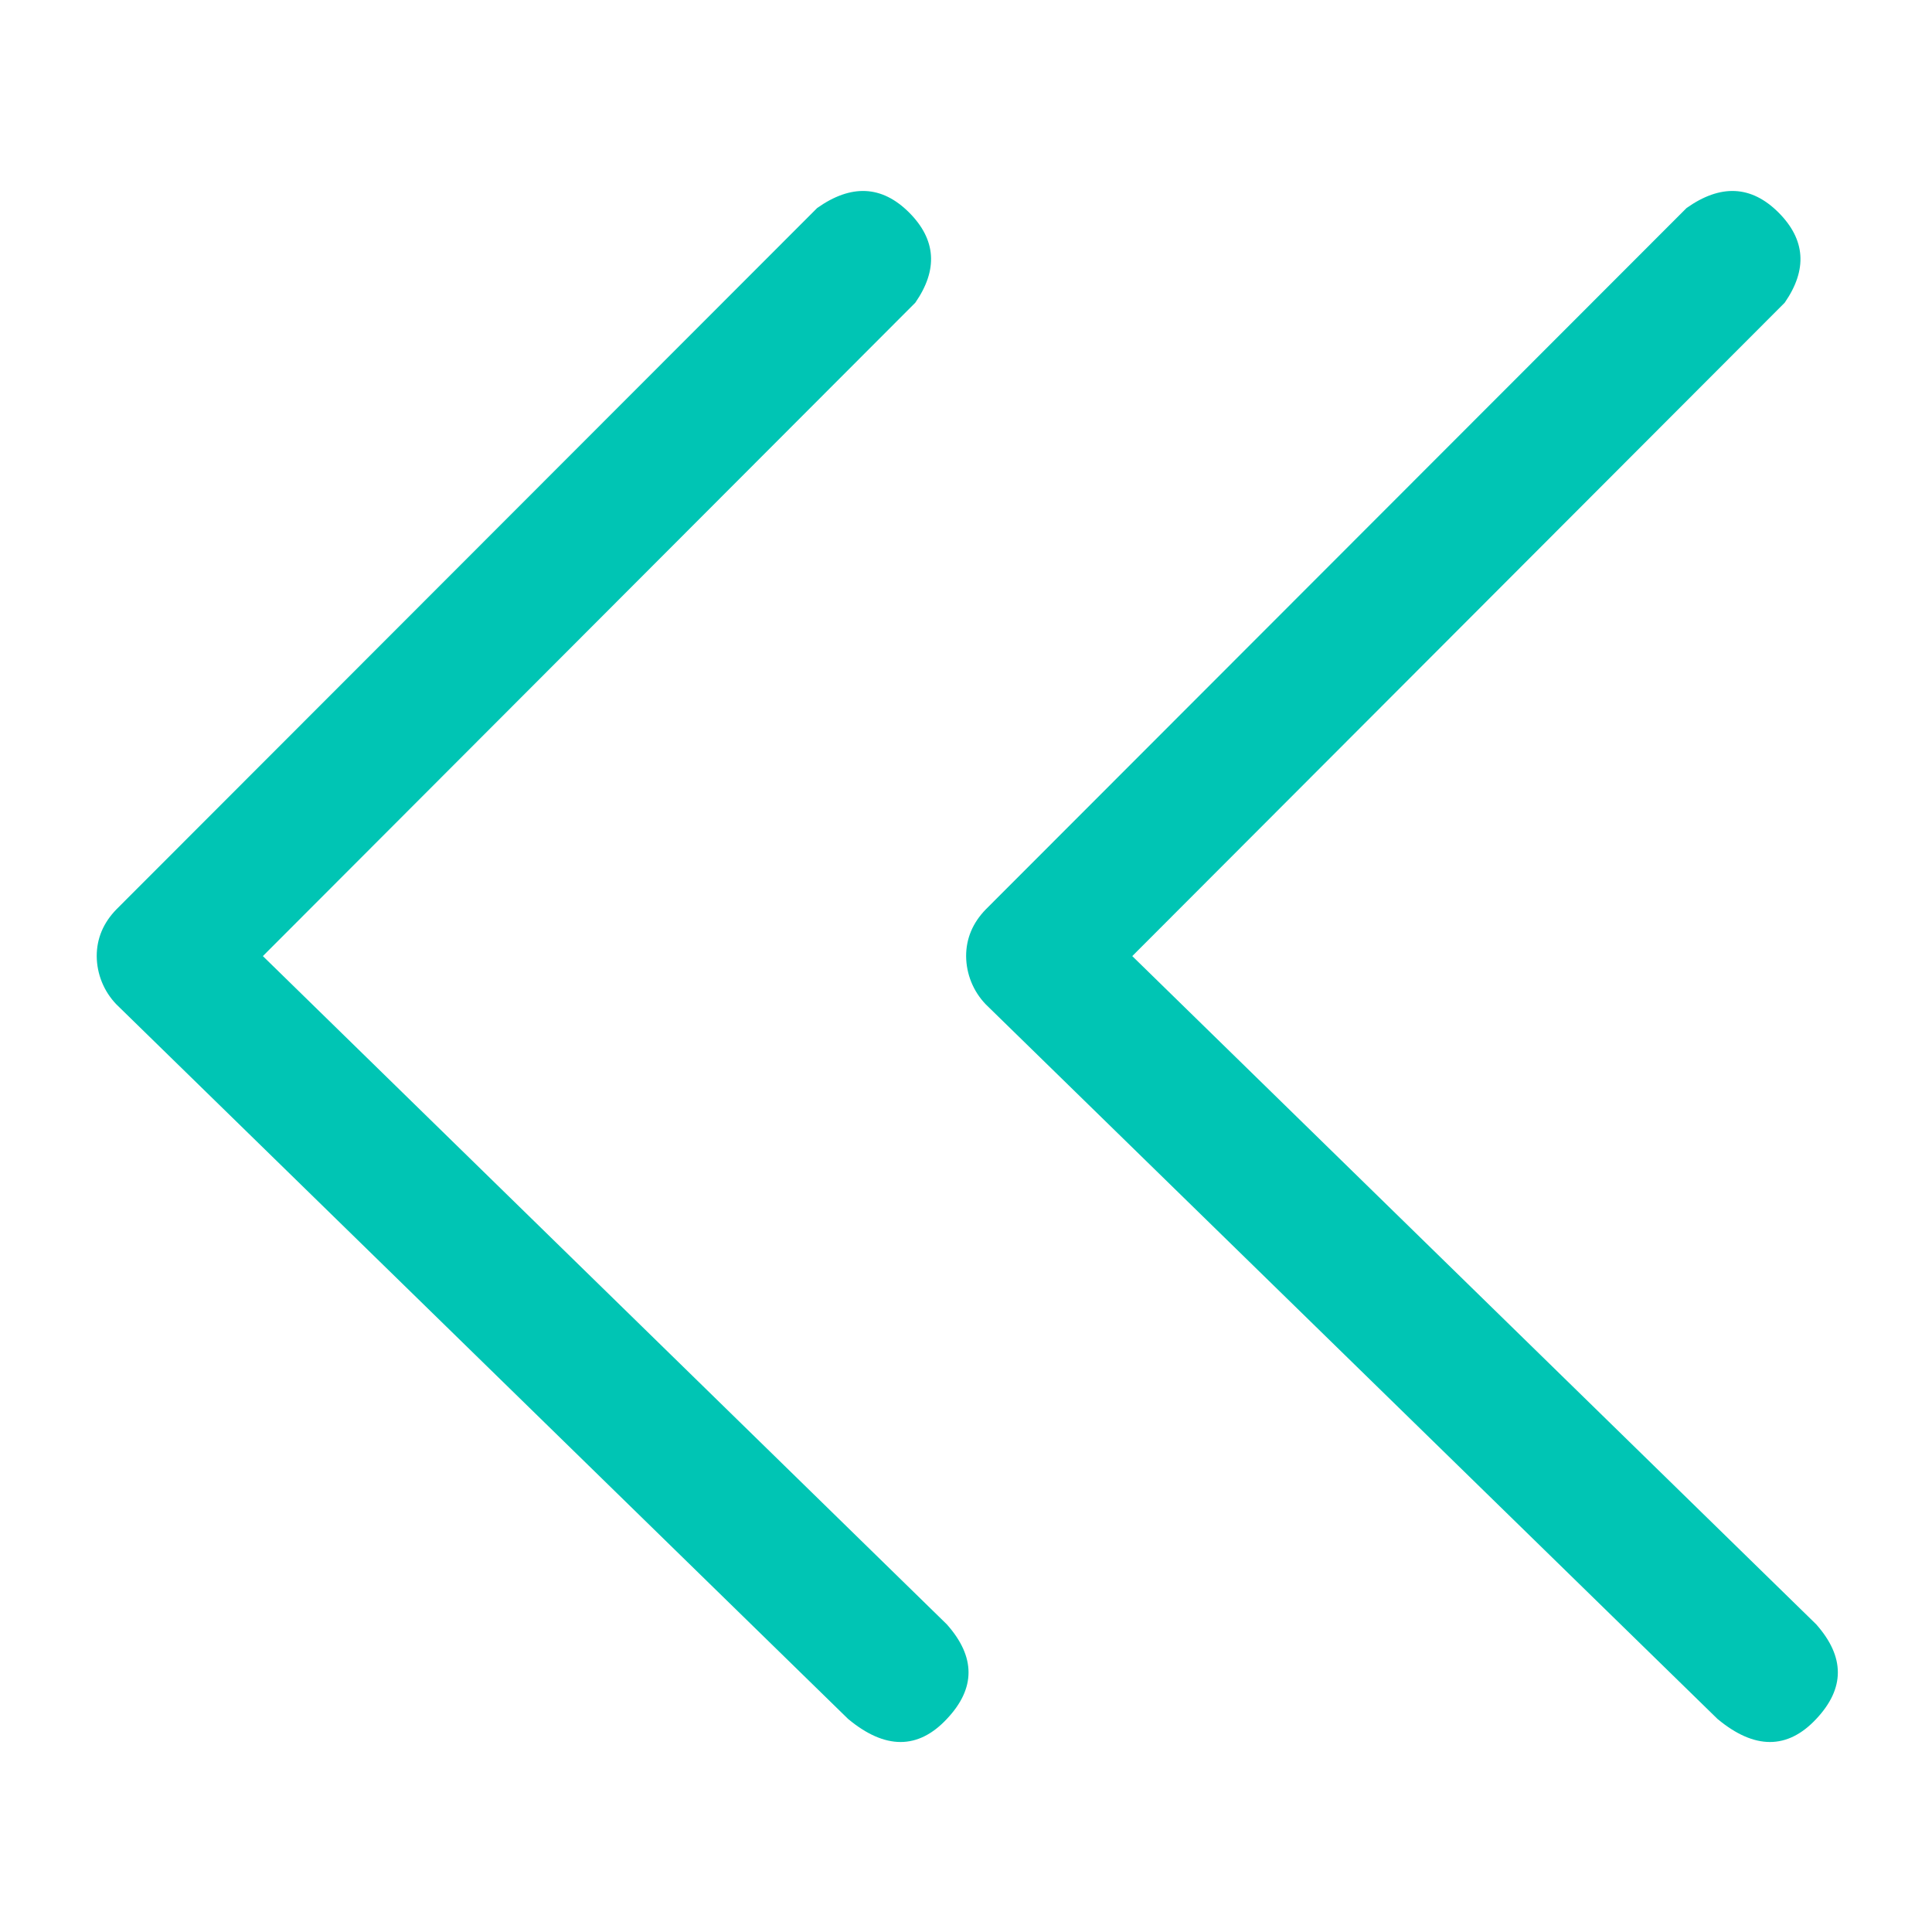 <svg width="16" height="16" viewBox="0 0 16 16" fill="none" xmlns="http://www.w3.org/2000/svg">
<g id="uiw:d-arrow-right">
<path id="Vector" fill-rule="evenodd" clip-rule="evenodd" d="M13.967 1.723L8.164 7.531C8.055 7.643 8.001 7.773 8.001 7.918C8.002 8.067 8.06 8.21 8.164 8.318L14.224 14.236C14.53 14.49 14.803 14.49 15.041 14.236C15.28 13.982 15.28 13.722 15.041 13.452L9.377 7.918L14.78 2.507C14.97 2.233 14.953 1.984 14.728 1.759C14.503 1.535 14.249 1.523 13.967 1.723ZM6.767 1.723L0.964 7.531C0.855 7.643 0.801 7.773 0.801 7.918C0.802 8.067 0.86 8.21 0.964 8.318L7.024 14.236C7.33 14.49 7.603 14.49 7.841 14.236C8.081 13.982 8.081 13.722 7.841 13.452L2.177 7.918L7.58 2.507C7.77 2.233 7.753 1.984 7.528 1.759C7.303 1.535 7.049 1.523 6.767 1.723Z" fill="#00C5B4"/>
</g>
</svg>
